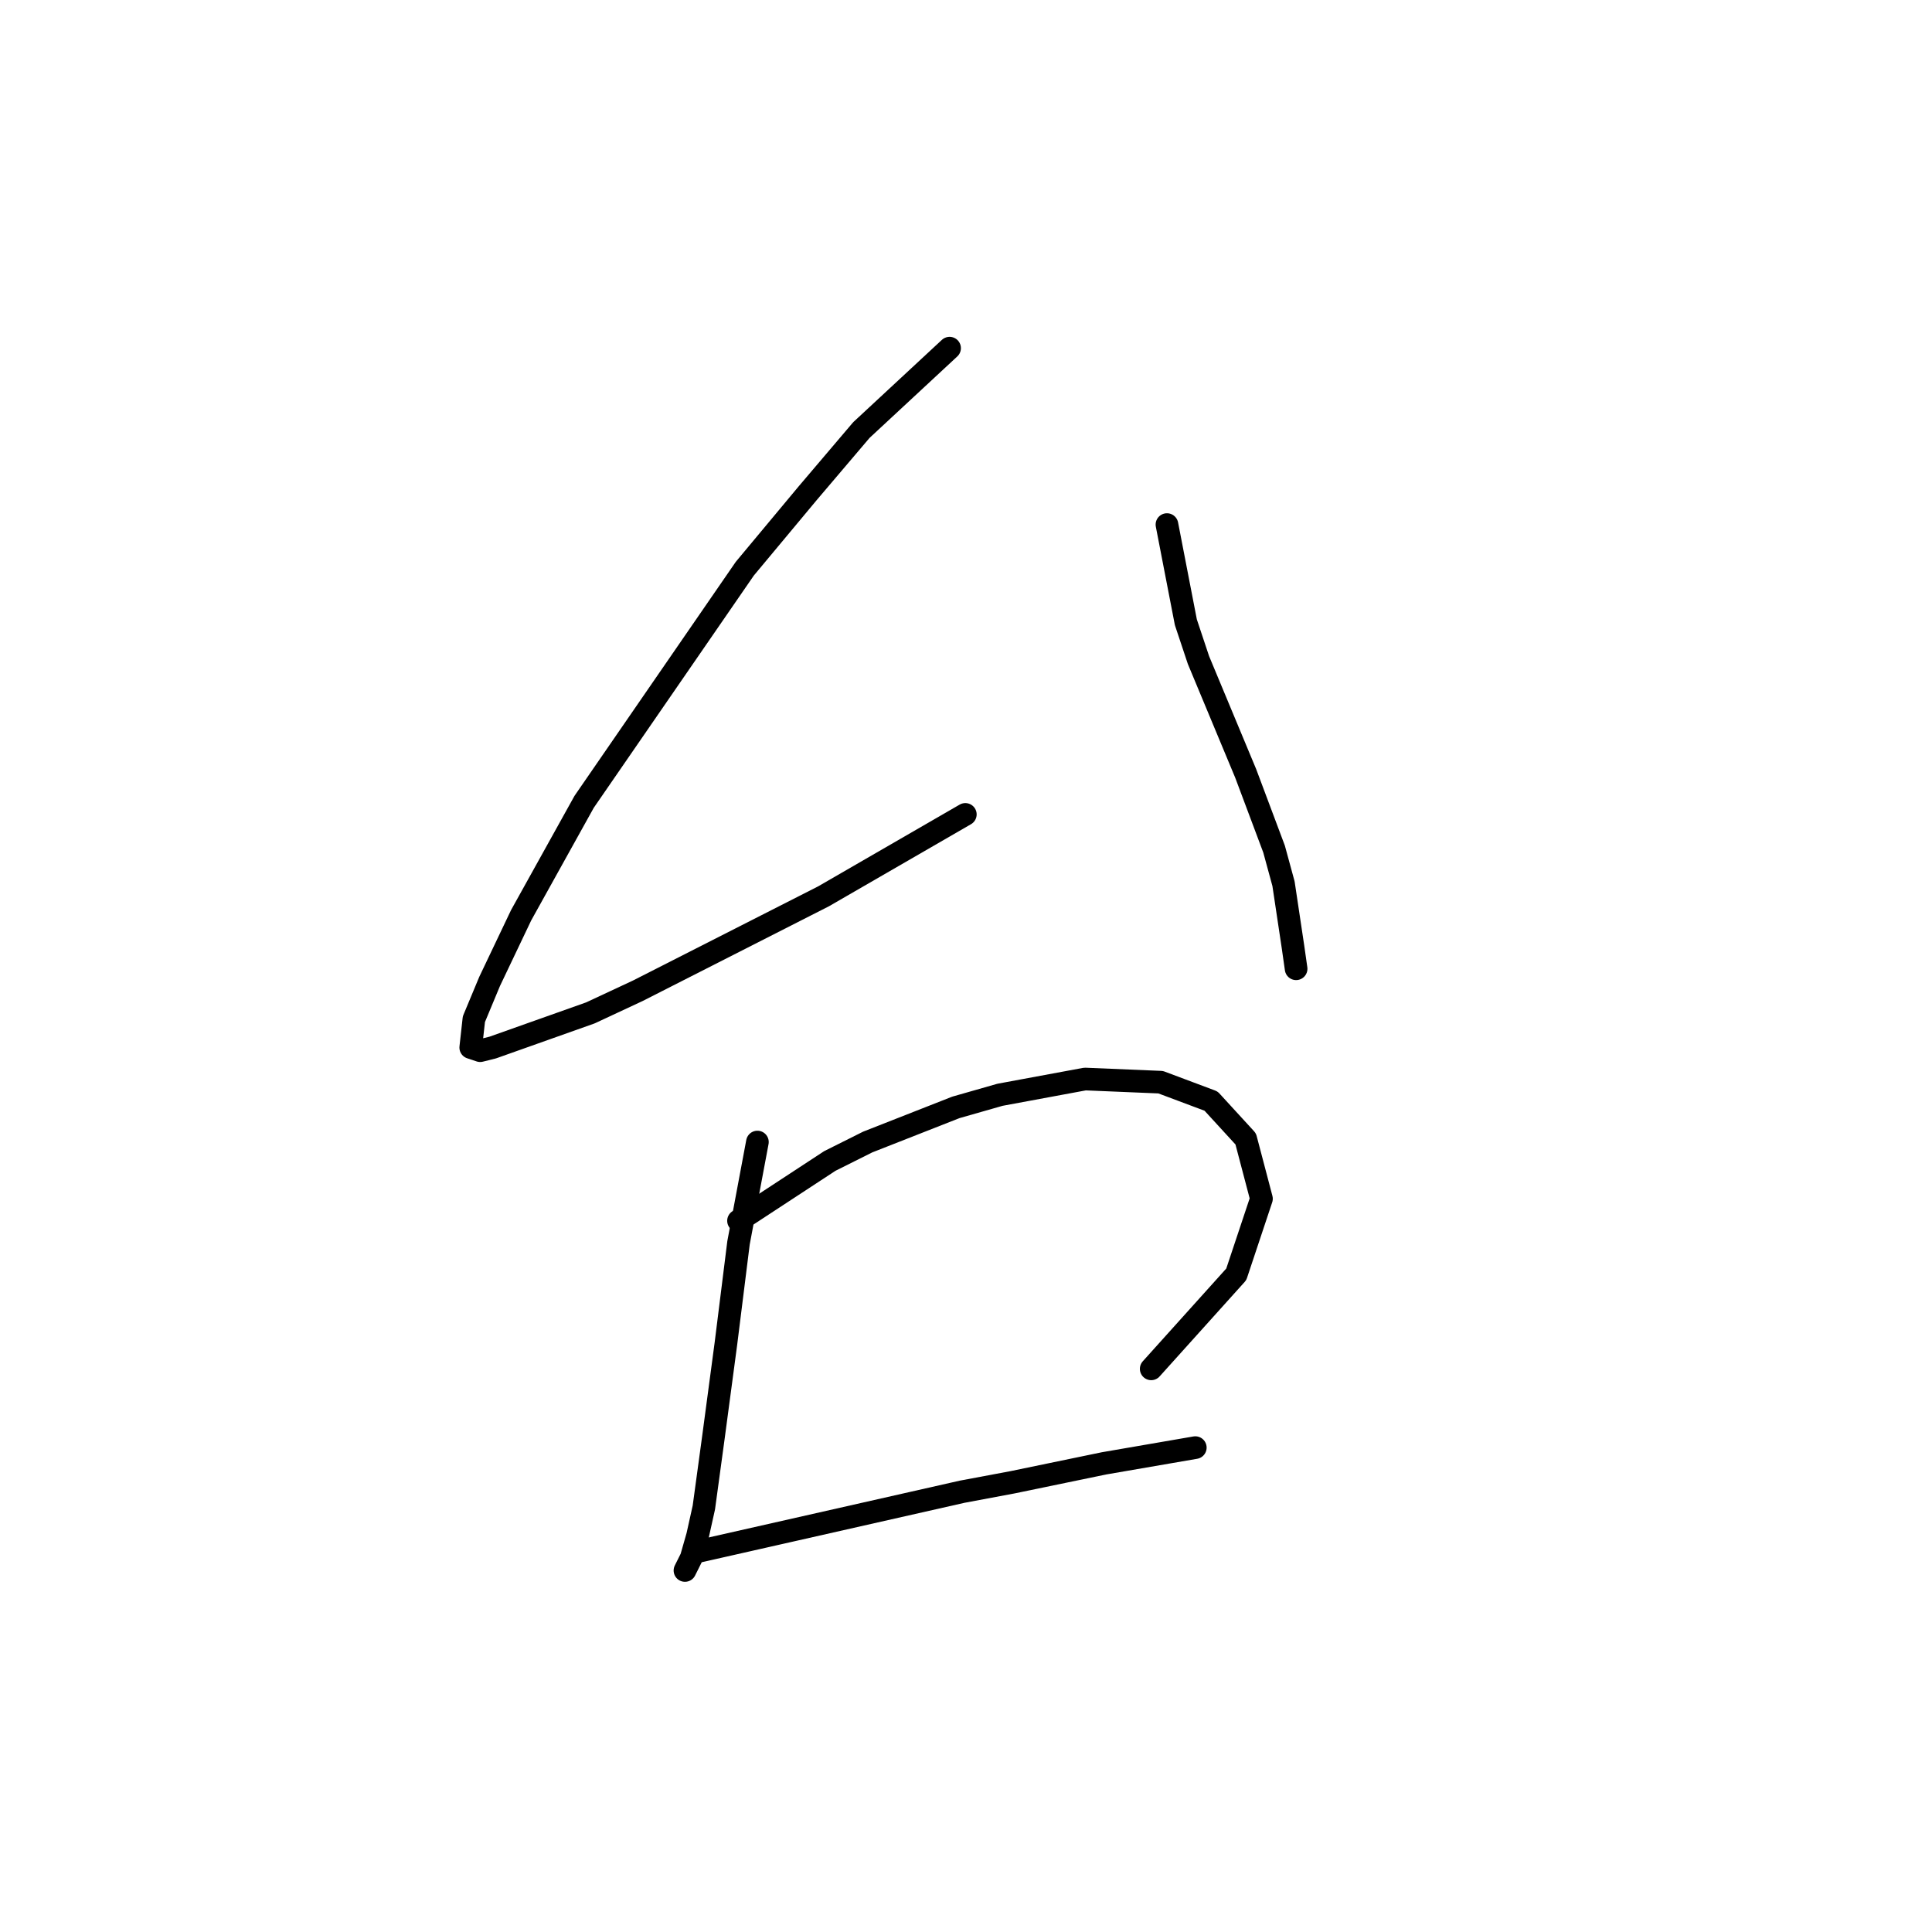 <?xml version="1.0" standalone="no"?>
    <svg width="256" height="256" xmlns="http://www.w3.org/2000/svg" version="1.1">
    <polyline stroke="black" stroke-width="3" stroke-linecap="round" fill="transparent" stroke-linejoin="round" points="125.825 46.133 114.136 56.986 107.04 65.335 98.691 75.353 77.402 106.243 69.054 121.271 64.879 130.037 62.792 135.046 62.375 138.803 63.627 139.221 65.297 138.803 78.237 134.211 84.499 131.289 109.127 118.766 127.912 107.913 127.912 107.913 " />
        <polyline stroke="black" stroke-width="3" stroke-linecap="round" fill="transparent" stroke-linejoin="round" points="154.627 69.509 157.132 82.45 158.802 87.459 160.889 92.468 165.063 102.487 168.82 112.505 170.072 117.097 171.325 125.445 171.742 128.367 171.742 128.367 " />
        <polyline stroke="black" stroke-width="3" stroke-linecap="round" fill="transparent" stroke-linejoin="round" points="100.361 151.326 97.857 164.684 97.022 171.363 96.187 178.042 94.517 190.565 93.265 199.748 92.43 203.505 91.595 206.427 90.76 208.097 90.76 208.097 " />
        <polyline stroke="black" stroke-width="3" stroke-linecap="round" fill="transparent" stroke-linejoin="round" points="97.857 161.762 109.962 153.831 114.971 151.326 126.659 146.734 132.503 145.065 143.774 142.977 153.792 143.395 160.471 145.899 165.063 150.909 167.15 158.84 163.811 168.858 152.54 181.381 152.54 181.381 " />
        <polyline stroke="black" stroke-width="3" stroke-linecap="round" fill="transparent" stroke-linejoin="round" points="92.43 205.592 127.494 197.661 134.173 196.409 146.279 193.904 158.384 191.817 158.384 191.817 " />
        </svg>